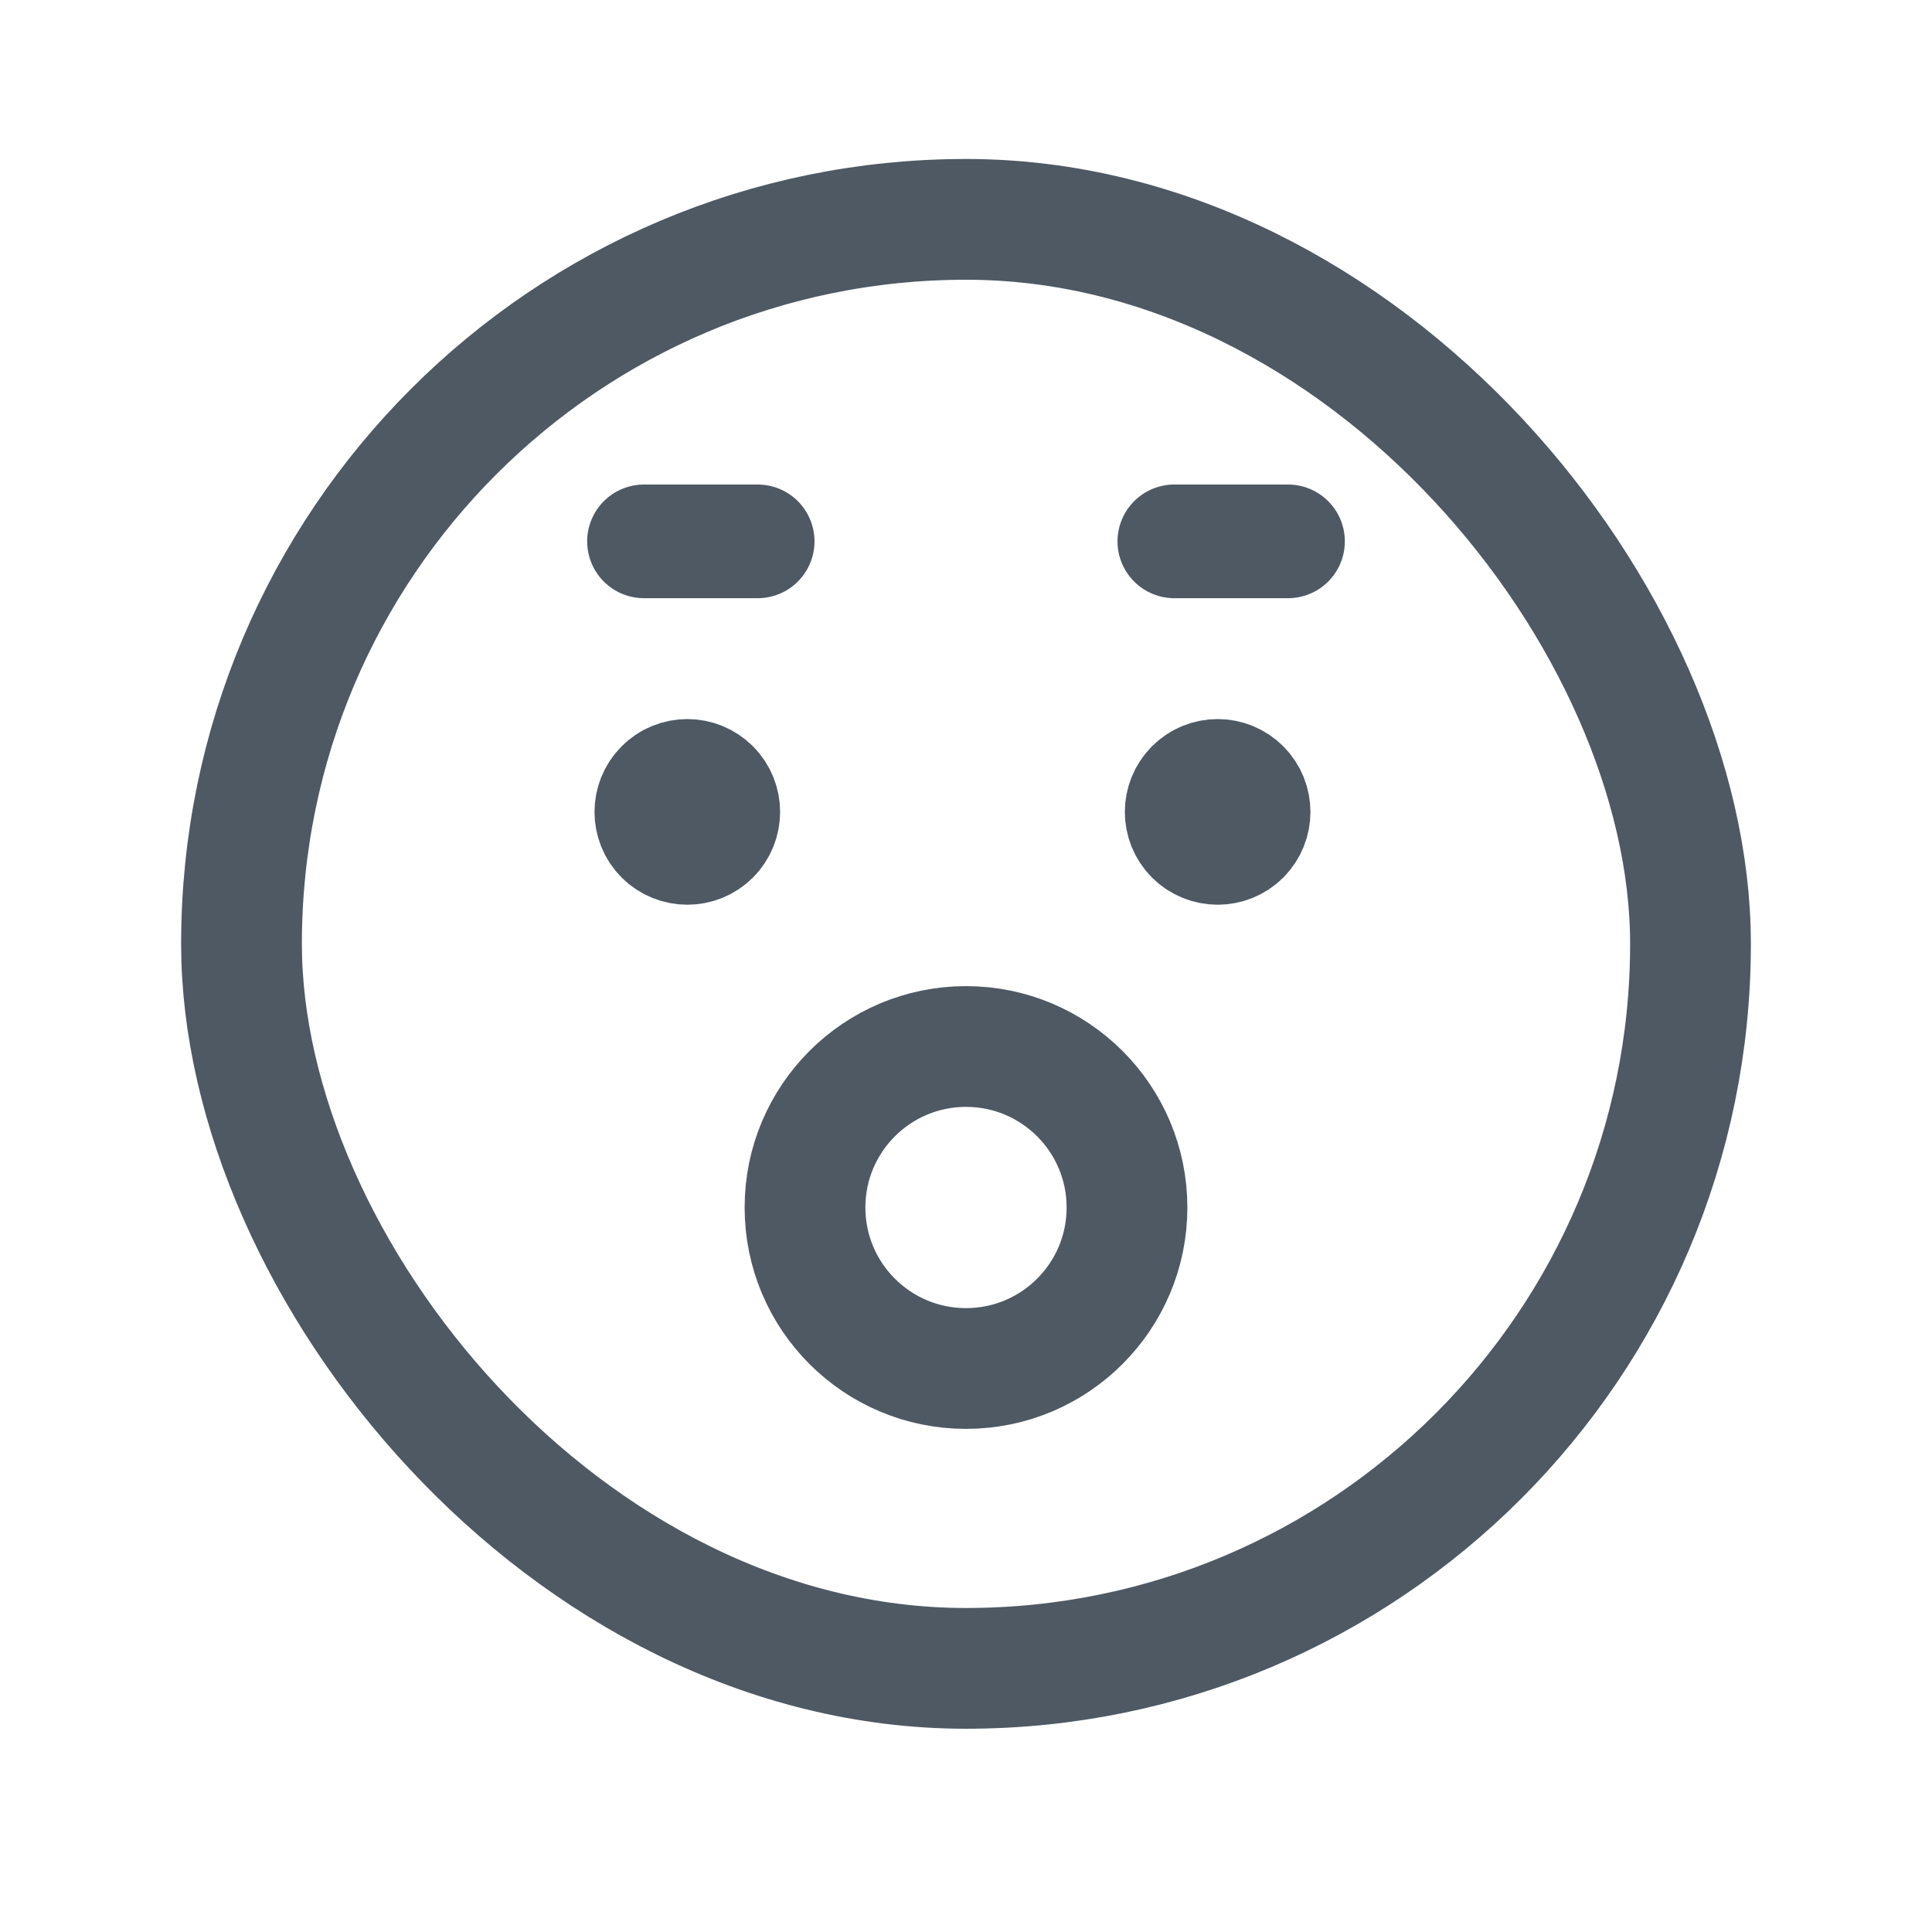 <svg width="24" height="24" viewBox="0 0 24 24" fill="none" xmlns="http://www.w3.org/2000/svg">
<rect x="3" y="2.725" width="18" height="18" rx="9" stroke="#4E5964" stroke-width="1.5"/>
<path d="M15.411 9.801C15.568 9.958 15.568 10.214 15.411 10.371C15.254 10.528 14.998 10.528 14.841 10.371C14.684 10.214 14.684 9.958 14.841 9.801C14.998 9.643 15.253 9.643 15.411 9.801" stroke="#4E5964" stroke-width="1.5" stroke-linecap="round" stroke-linejoin="round"/>
<path d="M8.823 9.801C8.98 9.958 8.98 10.214 8.823 10.371C8.666 10.528 8.41 10.528 8.253 10.371C8.096 10.214 8.096 9.958 8.253 9.801C8.41 9.643 8.665 9.643 8.823 9.801" stroke="#4E5964" stroke-width="1.5" stroke-linecap="round" stroke-linejoin="round"/>
<path d="M14.588 6.725C14.588 6.725 14.764 6.725 15.059 6.725C15.353 6.725 16 6.725 16 6.725" stroke="#4E5964" stroke-width="1.412" stroke-linecap="round" stroke-linejoin="round"/>
<path d="M8 6.725C8 6.725 8.177 6.725 8.471 6.725C8.765 6.725 9.412 6.725 9.412 6.725" stroke="#4E5964" stroke-width="1.412" stroke-linecap="round" stroke-linejoin="round"/>
<circle cx="12" cy="15" r="2" stroke="#4E5964" stroke-width="1.5"/>
</svg>
